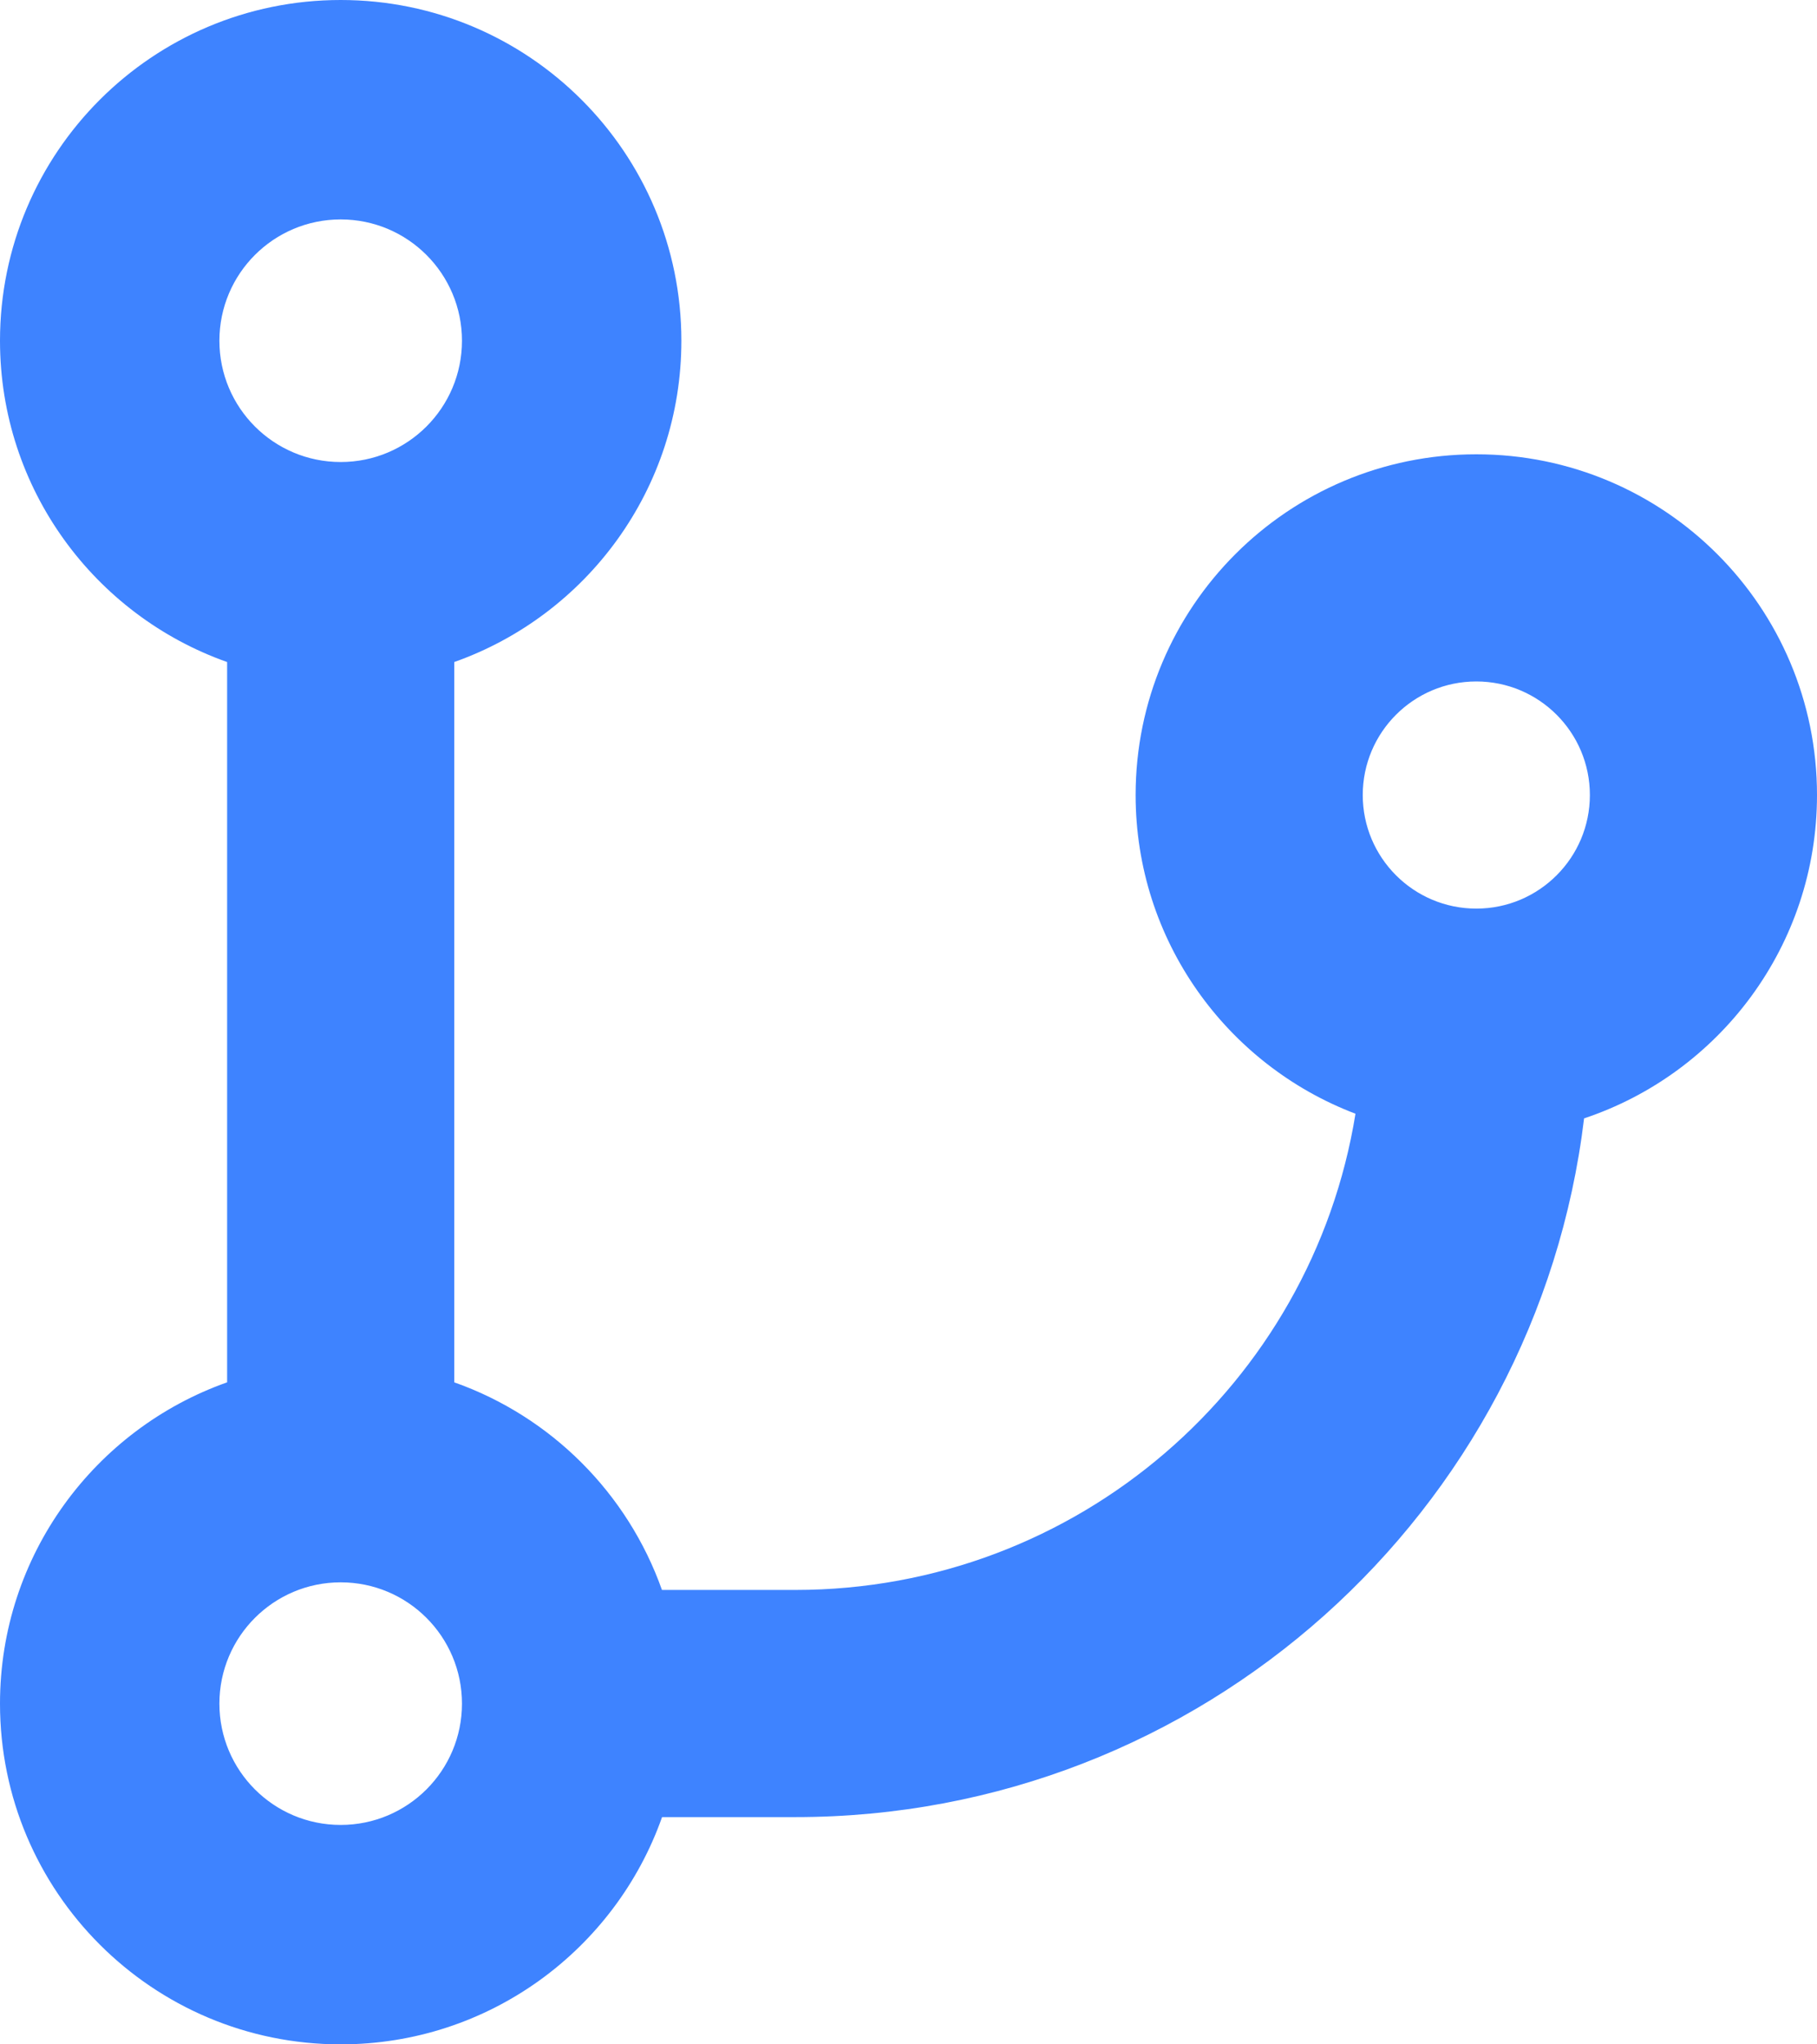 <?xml version="1.0" encoding="UTF-8"?>
<svg width="16px" height="18px" viewBox="0 0 16 18" version="1.1" xmlns="http://www.w3.org/2000/svg" xmlns:xlink="http://www.w3.org/1999/xlink">
    <!-- Generator: sketchtool 50.2 (55047) - http://www.bohemiancoding.com/sketch -->
    <title>93DA1306-3D7F-4DBF-A6FF-F5E94B3B9EDD</title>
    <desc>Created with sketchtool.</desc>
    <defs></defs>
    <g id="Page-1" stroke="none" stroke-width="1" fill="none" fill-rule="evenodd">
        <g id="dockup---index---sign-in" transform="translate(-599, -338)">
            <g id="input" transform="translate(575, 320)">
                <g id="icon-branch" transform="translate(20, 15)">
                    <rect id="bound" x="0" y="0" width="24" height="24"></rect>
                    <path d="M8,15.171 C8.852,15.472 9.527,16.147 9.829,16.999 L11.003,16.999 C13.489,16.999 15.552,15.184 15.936,12.806 C14.804,12.376 14,11.282 14,10 C14,8.343 15.343,7 17,7 C18.657,7 20,8.343 20,10 C20,11.325 19.141,12.45 17.949,12.847 C17.531,16.315 14.58,19 11.003,18.999 L9.83,18.999 C9.418,20.165 8.307,21 7,21 C5.343,21 4,19.657 4,18 C4,16.694 4.835,15.583 6,15.171 L6,8.829 C4.835,8.417 4,7.306 4,6 C4,4.343 5.343,3 7,3 C8.657,3 10,4.343 10,6 C10,7.306 9.165,8.417 8,8.829 L8,15.171 Z M16,10 C16,10.552 16.448,11 17,11 C17.552,11 18,10.552 18,10 C18,9.448 17.552,9 17,9 C16.448,9 16,9.448 16,10 Z M5.932,6 C5.932,6.59 6.41,7.068 7,7.068 C7.59,7.068 8.068,6.59 8.068,6 C8.068,5.41 7.59,4.932 7,4.932 C6.41,4.932 5.932,5.41 5.932,6 Z M5.932,18 C5.932,18.59 6.41,19.068 7,19.068 C7.59,19.068 8.068,18.59 8.068,18 C8.068,17.41 7.59,16.932 7,16.932 C6.41,16.932 5.932,17.41 5.932,18 Z" id="shape" fill="#3E83FF"></path>
                </g>
            </g>
        </g>
    </g>
</svg>